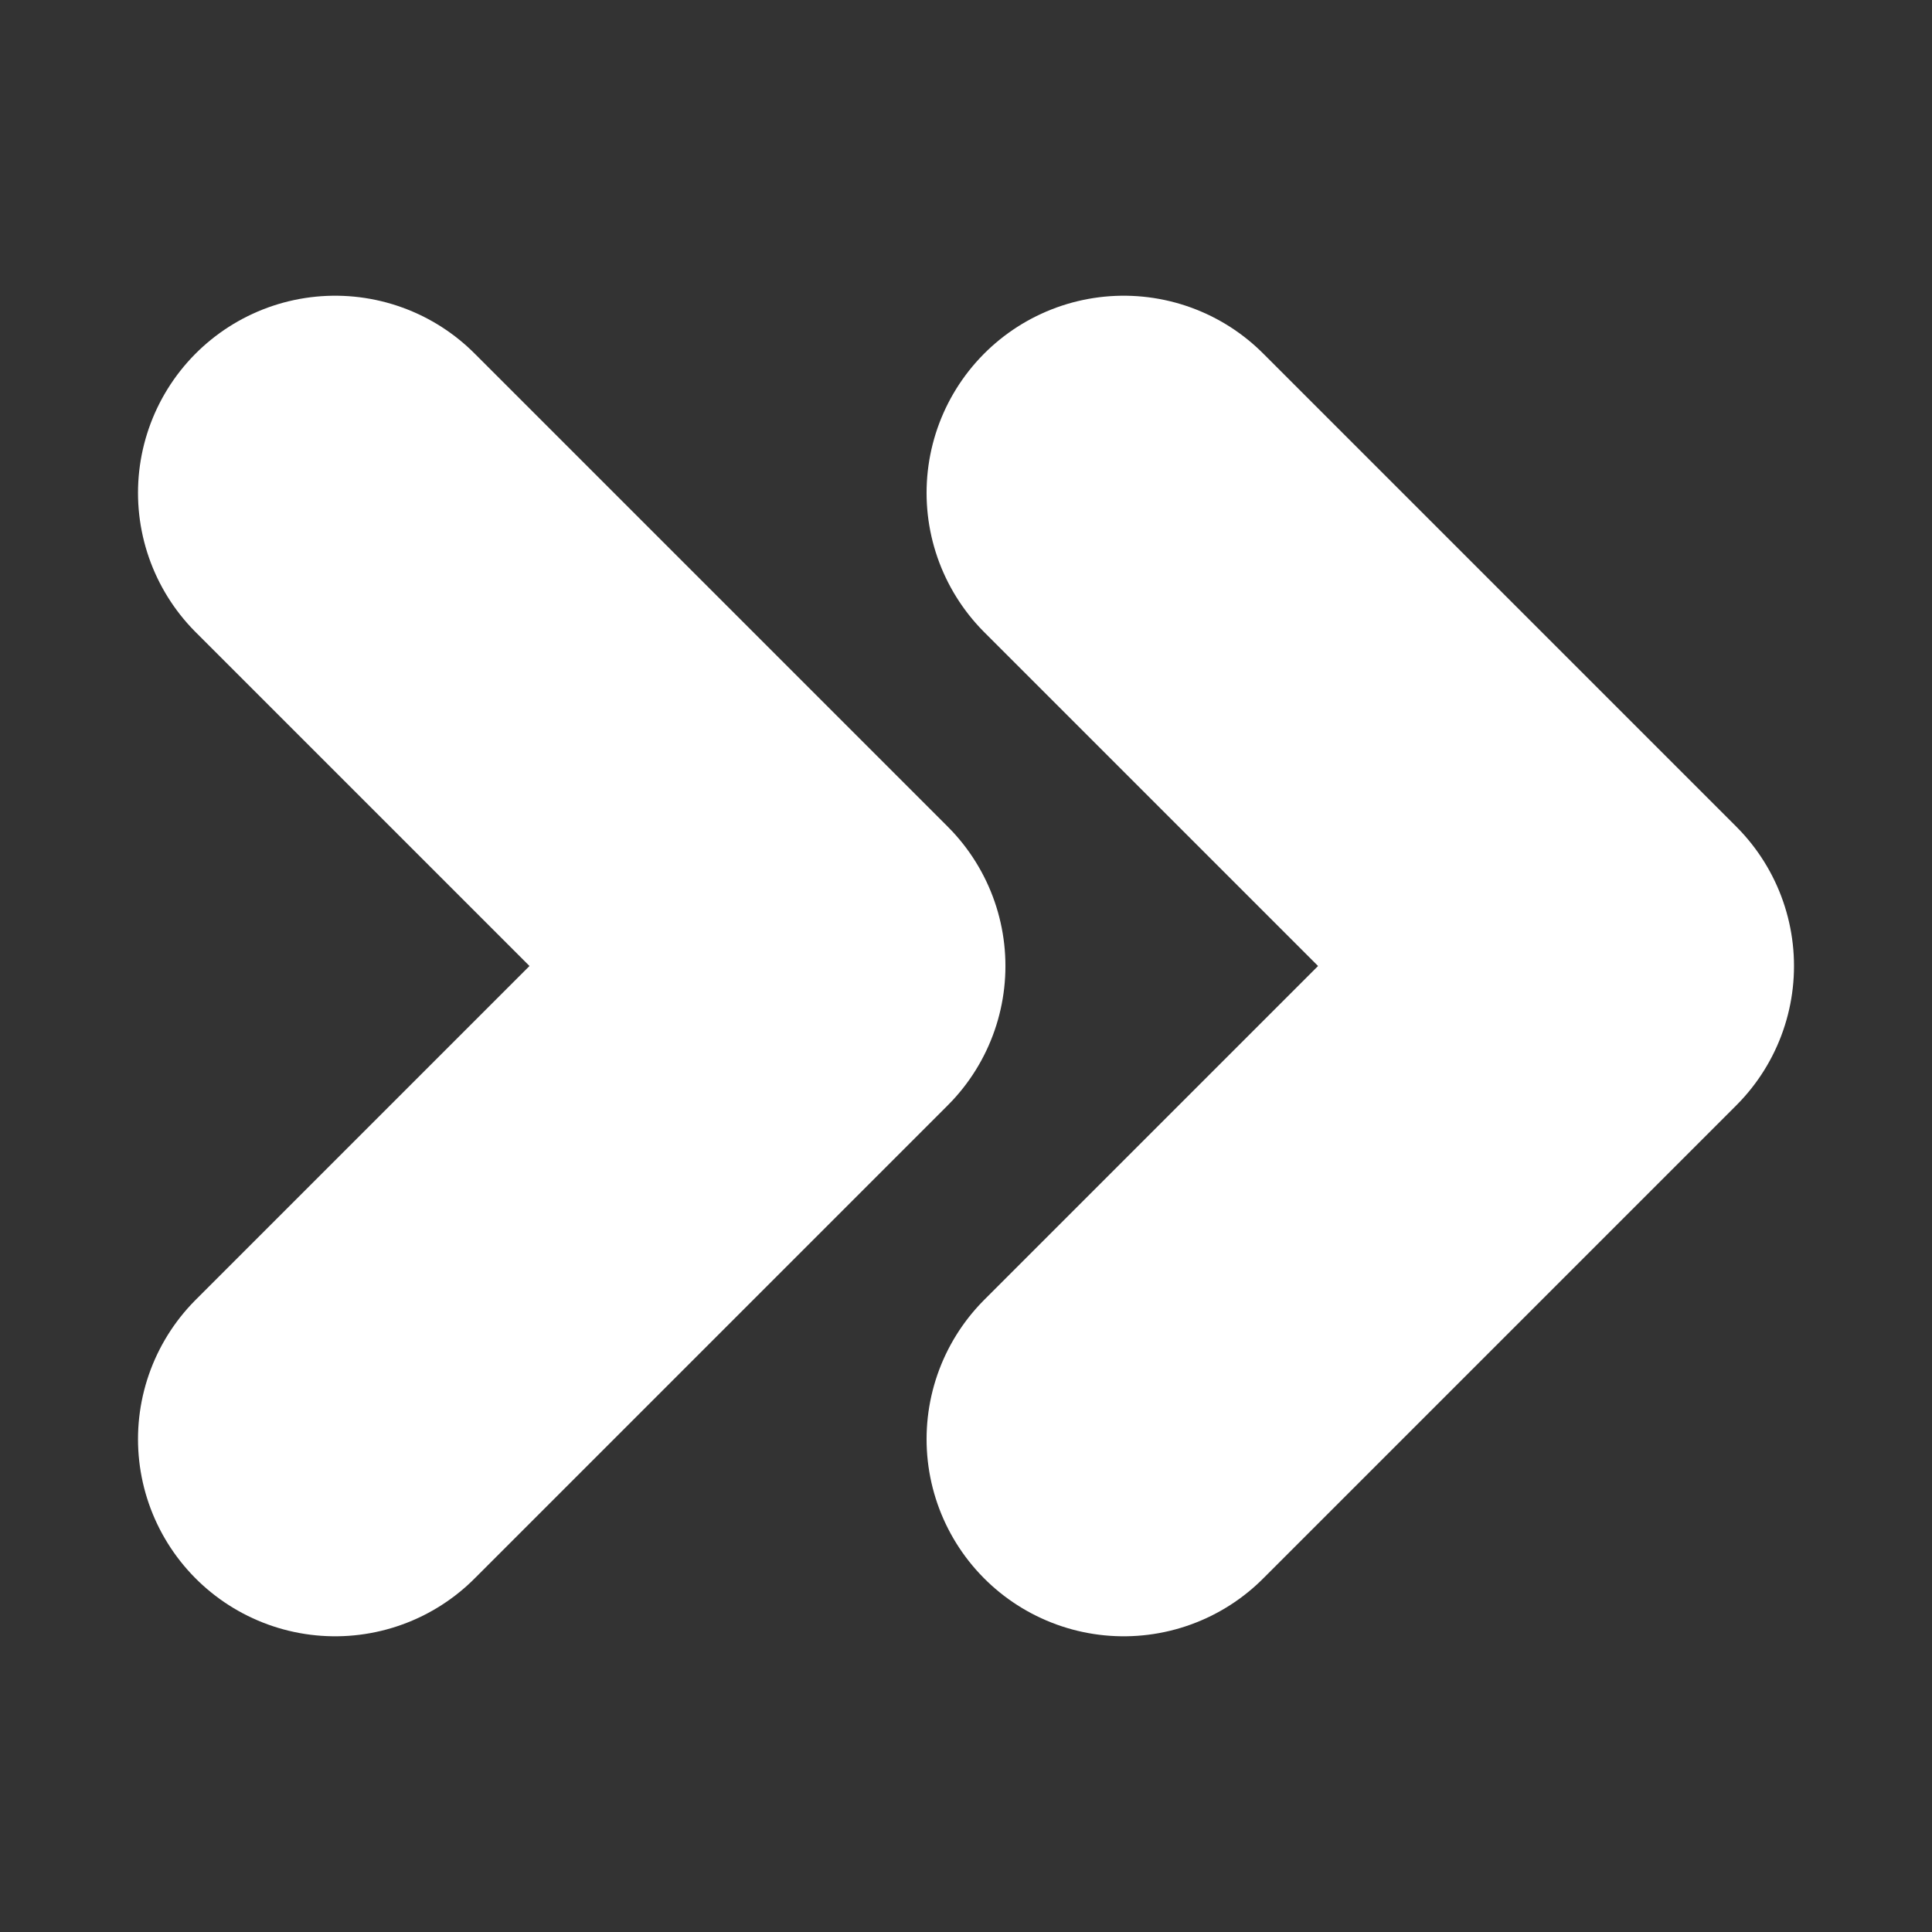 <svg width="49" height="49" viewBox="0 0 49 49" fill="none" xmlns="http://www.w3.org/2000/svg">
<rect x="0" y="0" width="49" height="49" fill="#333333" stroke="none"/>
<path d="M8.5 12.5L20.5 24.5L8.5 36.5" stroke="white" stroke-width="10" stroke-linecap="round" stroke-linejoin="round"/>
<path d="M28.5 12.5L40.5 24.5L28.5 36.5" stroke="white" stroke-width="10" stroke-linecap="round" stroke-linejoin="round"/>
</svg>
